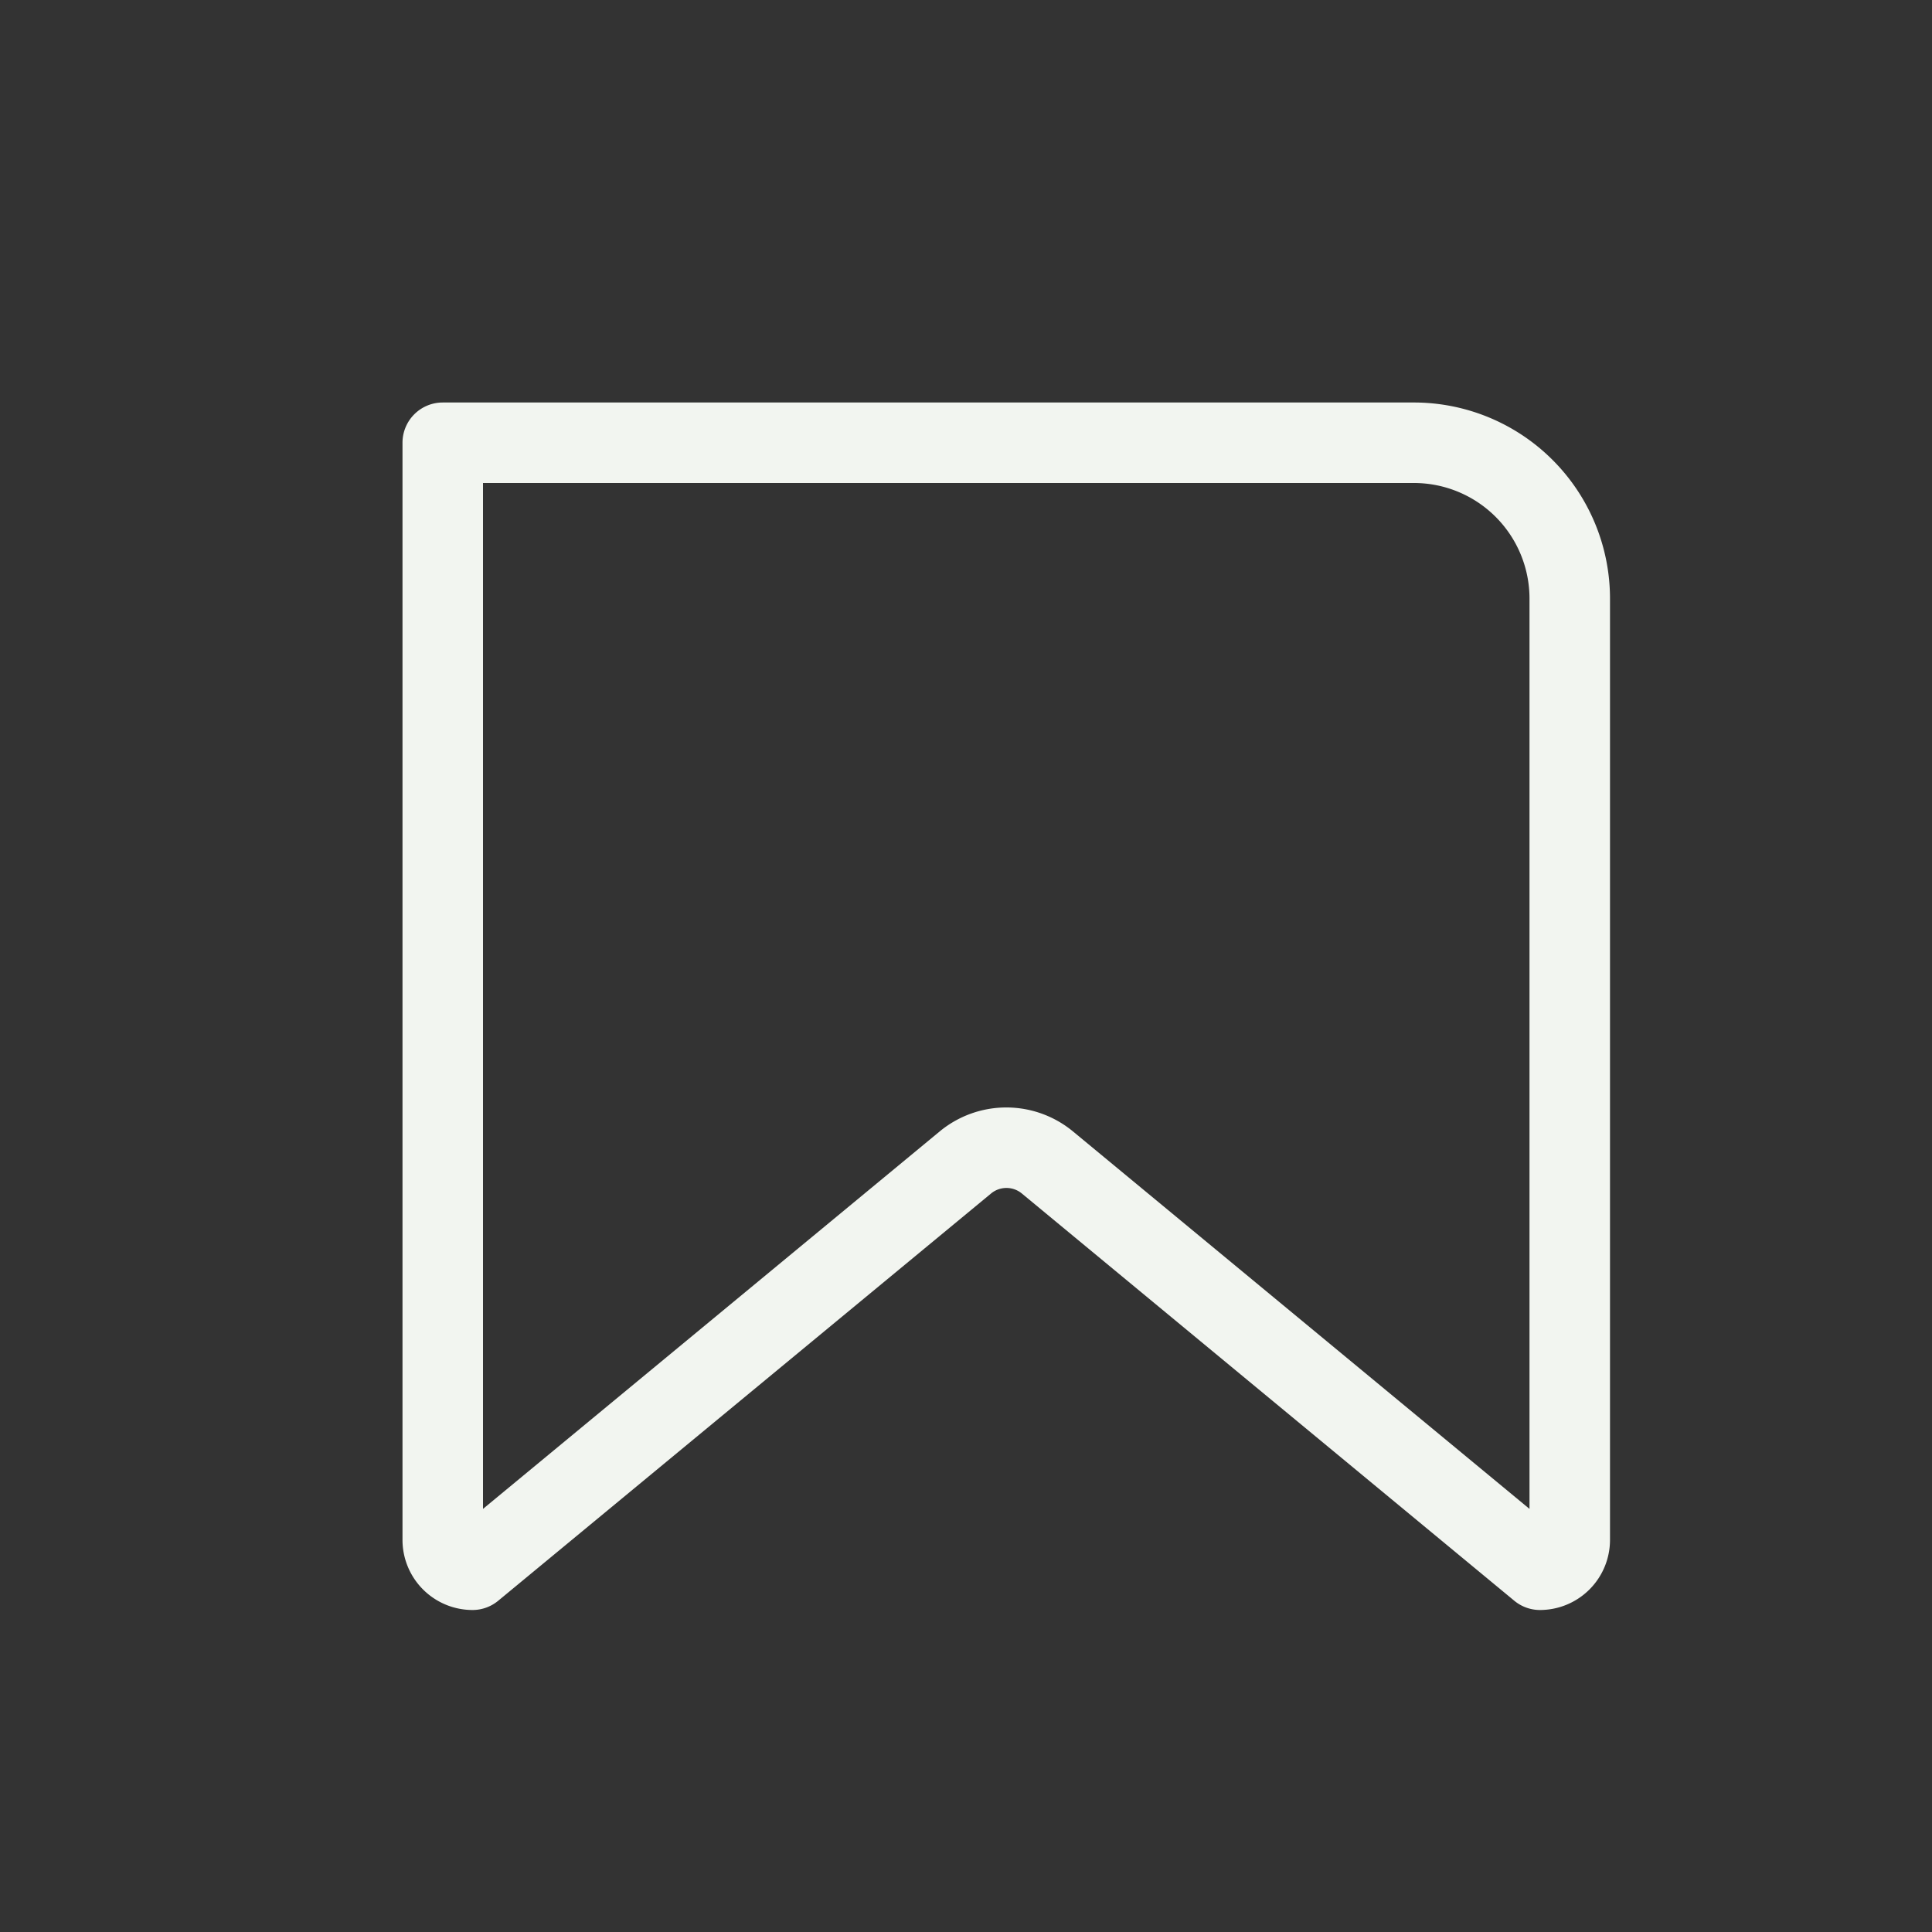 <svg xmlns="http://www.w3.org/2000/svg" width="24" height="24" viewBox="0 0 24 24">
  <rect x="0" y="0" width="24" height="24" fill="#333333" stroke="none"/>
  <g id="bookmark" transform="translate(-883 -442)">
    <rect id="Rectángulo_3" data-name="Rectángulo 3" width="24" height="24" transform="translate(883 442)" fill="#fff" opacity="0"/>
    <path id="Trazado_5" data-name="Trazado 5" d="M4.5,5A.5.5,0,0,1,5,4.5H17.063A2.436,2.436,0,0,1,19.5,6.937V18.63a.871.871,0,0,1-.87.87.5.5,0,0,1-.319-.115L12.19,14.323a.3.3,0,0,0-.375,0L5.689,19.385a.5.5,0,0,1-.319.115.871.871,0,0,1-.87-.87Zm1,.5V18.244l5.678-4.693h0a1.3,1.3,0,0,1,1.646,0h0L18.5,18.244V6.937A1.436,1.436,0,0,0,17.063,5.5Z" transform="translate(883.5 442.5)" fill="#f2f5f0" fill-rule="evenodd"/>
  </g>
</svg>
